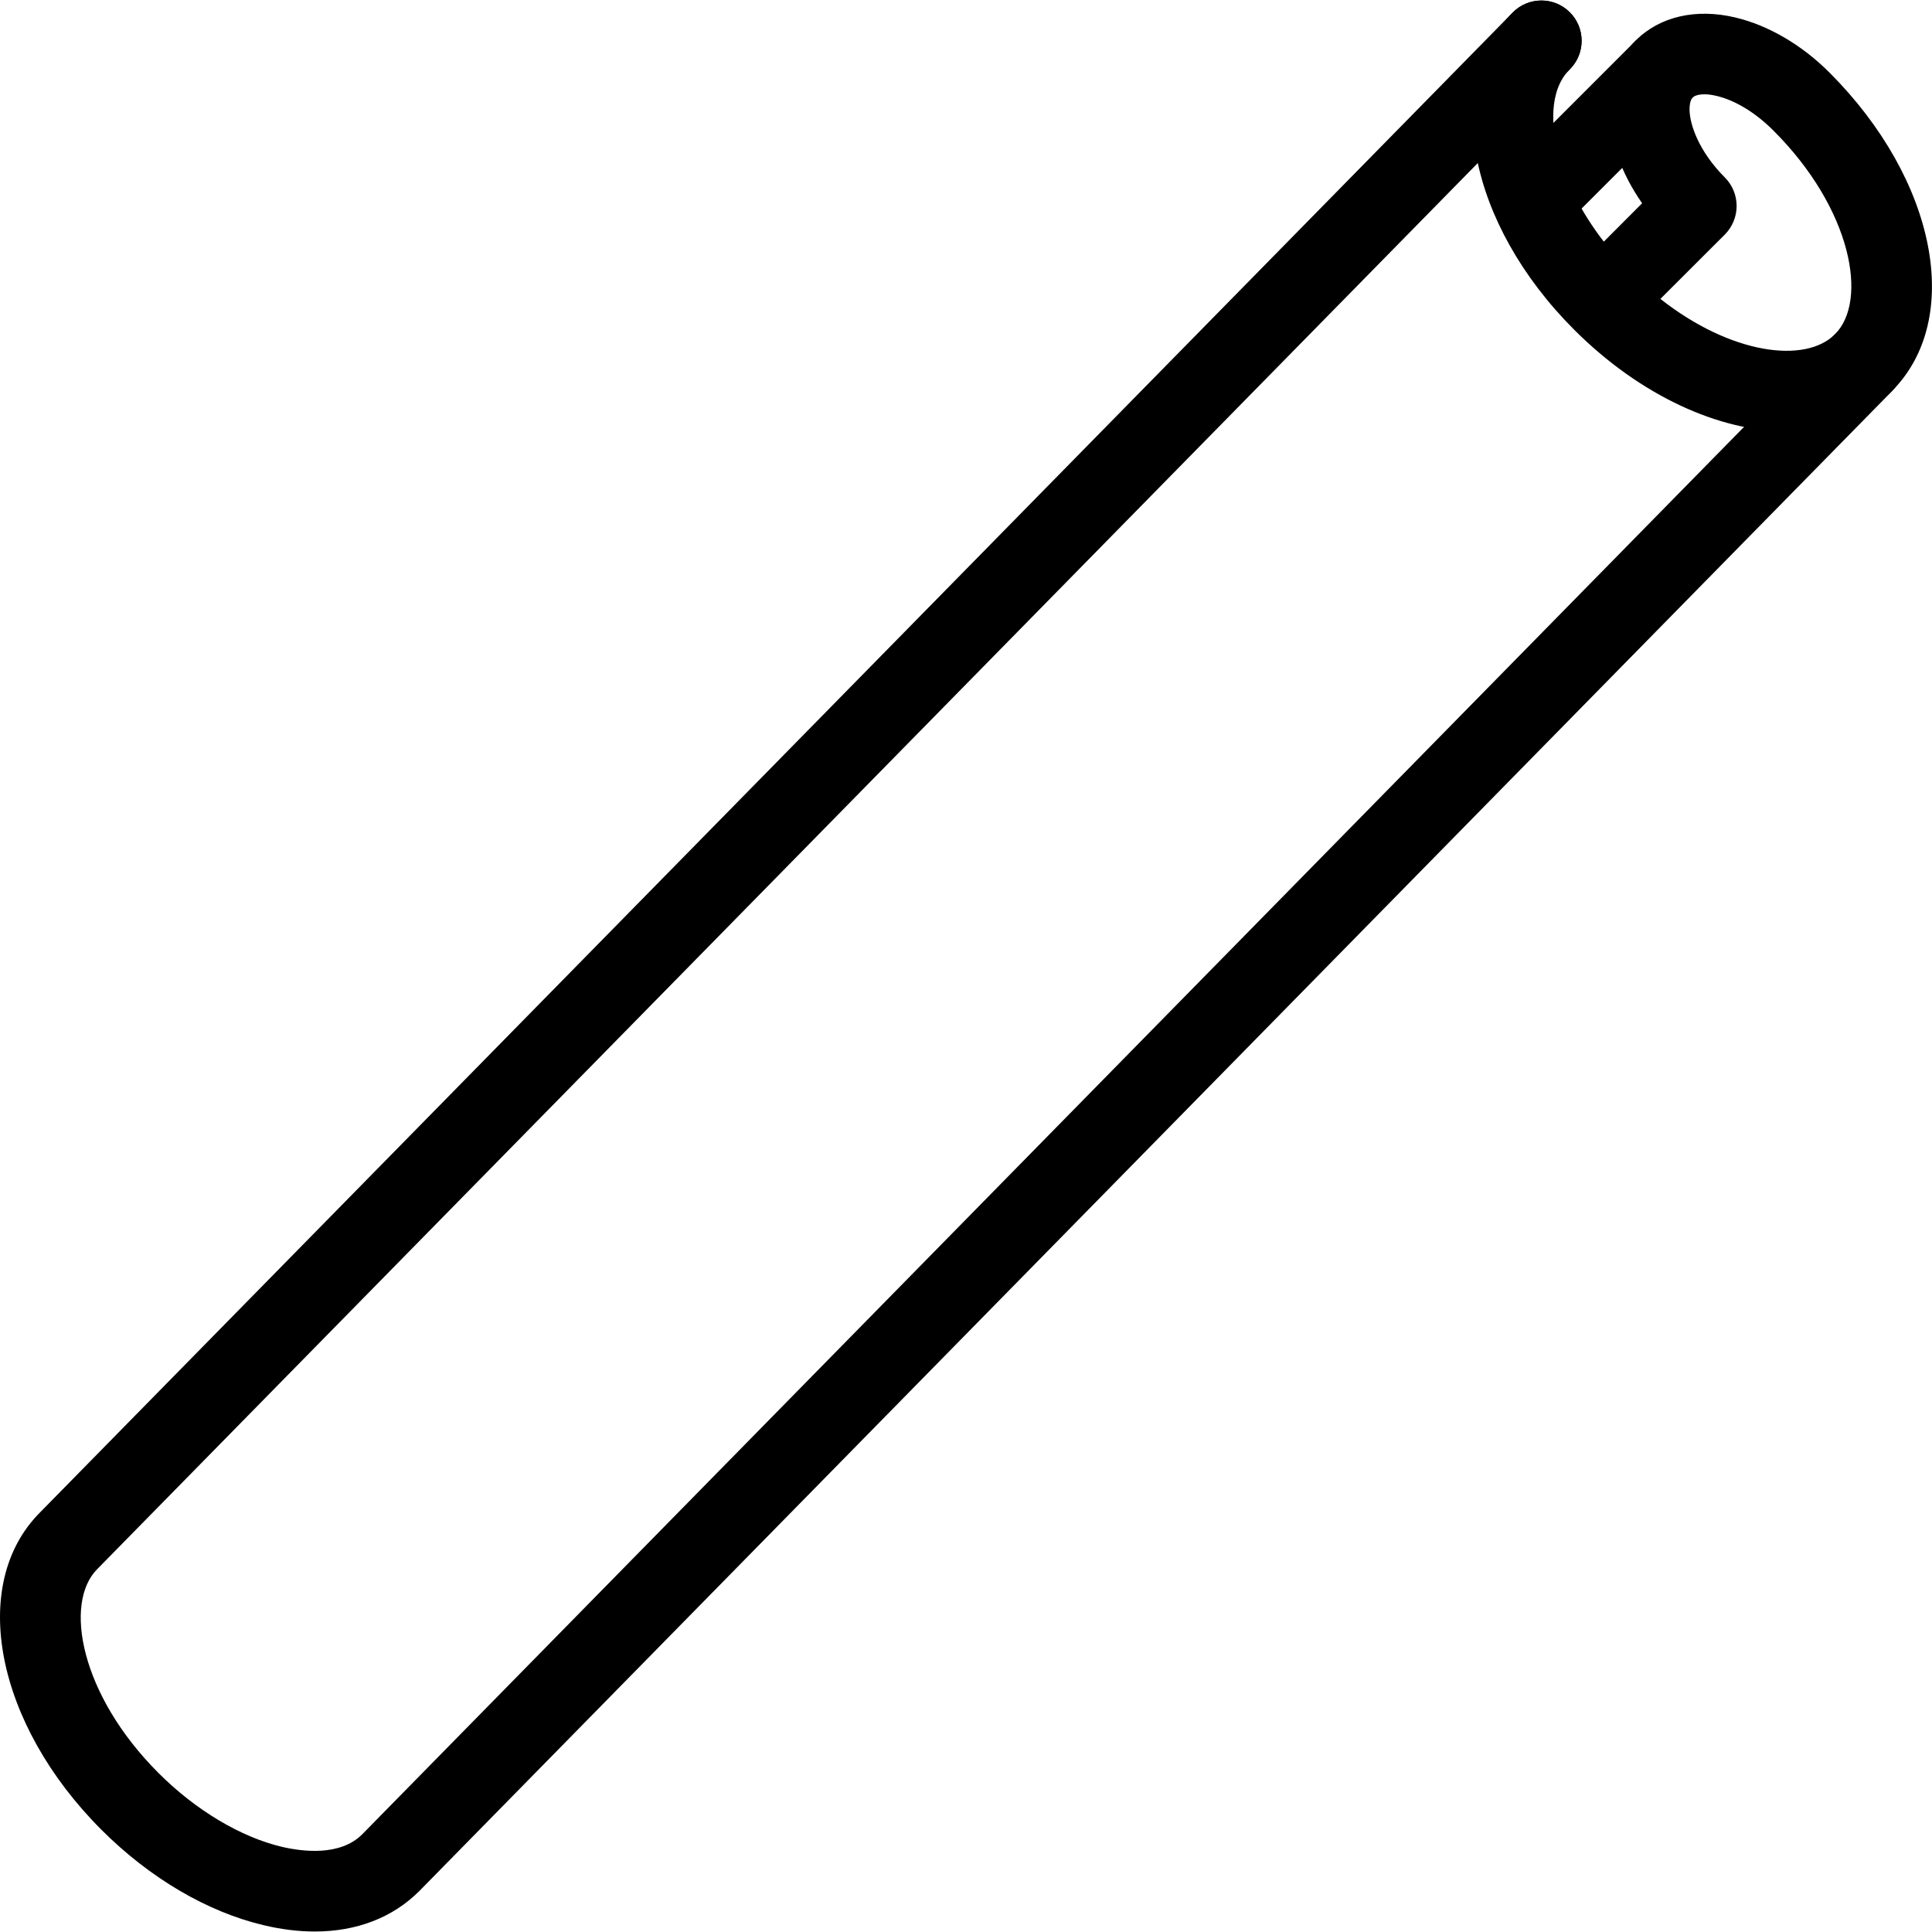 <?xml version="1.0" encoding="iso-8859-1"?>
<!-- Generator: Adobe Illustrator 19.2.1, SVG Export Plug-In . SVG Version: 6.00 Build 0)  -->
<svg version="1.1" xmlns="http://www.w3.org/2000/svg" xmlns:xlink="http://www.w3.org/1999/xlink" x="0px" y="0px"
	 viewBox="0 0 24 24" style="enable-background:new 0 0 24 24;" xml:space="preserve">
<g id="Cad_1">
</g>
<g id="Cad_2">
</g>
<g id="Cad_Pencil">
</g>
<g id="Cad_Compasses">
</g>
<g id="Tools_1">
</g>
<g id="Tools_2">
</g>
<g id="Ruler_1">
</g>
<g id="Ruler_2">
</g>
<g id="Workspace_1">
</g>
<g id="Workspace_2">
</g>
<g id="Cad_3">
</g>
<g id="_x33_D_Box">
</g>
<g id="Section_Symbol_1_">
</g>
<g id="Outlet_Symbol_1_">
</g>
<g id="Cad_File">
</g>
<g id="Blueprint">
</g>
<g id="Construction_Plan">
</g>
<g id="Roof_Plan">
</g>
<g id="House_Construction">
</g>
<g id="Building_Construction">
</g>
<g id="Work_Table">
</g>
<g id="Table_Cad">
</g>
<g id="House_Plan">
</g>
<g id="Tape_Measure">
</g>
<g id="Cad_Paper">
	<g>
		<g>
			<path d="M3.909,23.994c-0.201,0-0.413-0.026-0.632-0.078c-0.701-0.165-1.417-0.586-2.016-1.185
				c-1.319-1.319-1.654-3.052-0.763-3.944L18.791,0.156c0.193-0.197,0.51-0.2,0.707-0.006c0.197,0.193,0.2,0.51,0.007,0.707
				L1.209,19.491c-0.421,0.421-0.211,1.563,0.759,2.533c0.462,0.463,1.023,0.798,1.538,0.919c0.253,0.058,0.718,0.118,0.993-0.156
				L22.791,4.156c0.194-0.197,0.51-0.2,0.707-0.006c0.197,0.193,0.2,0.51,0.007,0.707L5.209,23.491
				C4.877,23.823,4.428,23.994,3.909,23.994z"/>
		</g>
		<g>
			<path d="M22.199,5.359c-0.839,0-1.821-0.44-2.643-1.262c-1.32-1.319-1.654-3.052-0.762-3.944c0.195-0.195,0.512-0.195,0.707,0
				s0.195,0.512,0,0.707c-0.274,0.274-0.216,0.74-0.156,0.993c0.089,0.377,0.292,0.779,0.578,1.149l0.476-0.477
				c-0.262-0.376-0.41-0.791-0.41-1.172c0-0.34,0.115-0.634,0.332-0.851c0.296-0.297,0.748-0.401,1.235-0.285
				c0.411,0.097,0.827,0.34,1.172,0.686c1.33,1.331,1.666,3.063,0.773,3.956C23.165,5.197,22.708,5.359,22.199,5.359z M20.626,3.713
				c0.877,0.691,1.8,0.808,2.168,0.44c0.418-0.418,0.208-1.561-0.763-2.53c-0.224-0.225-0.477-0.377-0.705-0.431
				c-0.155-0.039-0.263-0.017-0.299,0.019c-0.035,0.035-0.039,0.112-0.039,0.145c0,0.188,0.115,0.524,0.439,0.849
				c0.094,0.094,0.146,0.221,0.146,0.354s-0.053,0.26-0.146,0.354L20.626,3.713z"/>
		</g>
		<g>
			<path d="M19.047,2.984c-0.128,0-0.256-0.049-0.354-0.146c-0.195-0.195-0.195-0.512,0-0.707l1.627-1.627
				c0.195-0.195,0.512-0.195,0.707,0s0.195,0.512,0,0.707L19.4,2.838C19.303,2.936,19.175,2.984,19.047,2.984z"/>
		</g>
	</g>
</g>
<g id="Cad_Papers">
</g>
<g id="Stairs">
</g>
<g id="Pillar">
</g>
<g id="Bricks">
</g>
<g id="Pantheon">
</g>
<g id="House">
</g>
<g id="Skyscraper_1_">
</g>
<g id="Building">
</g>
</svg>
